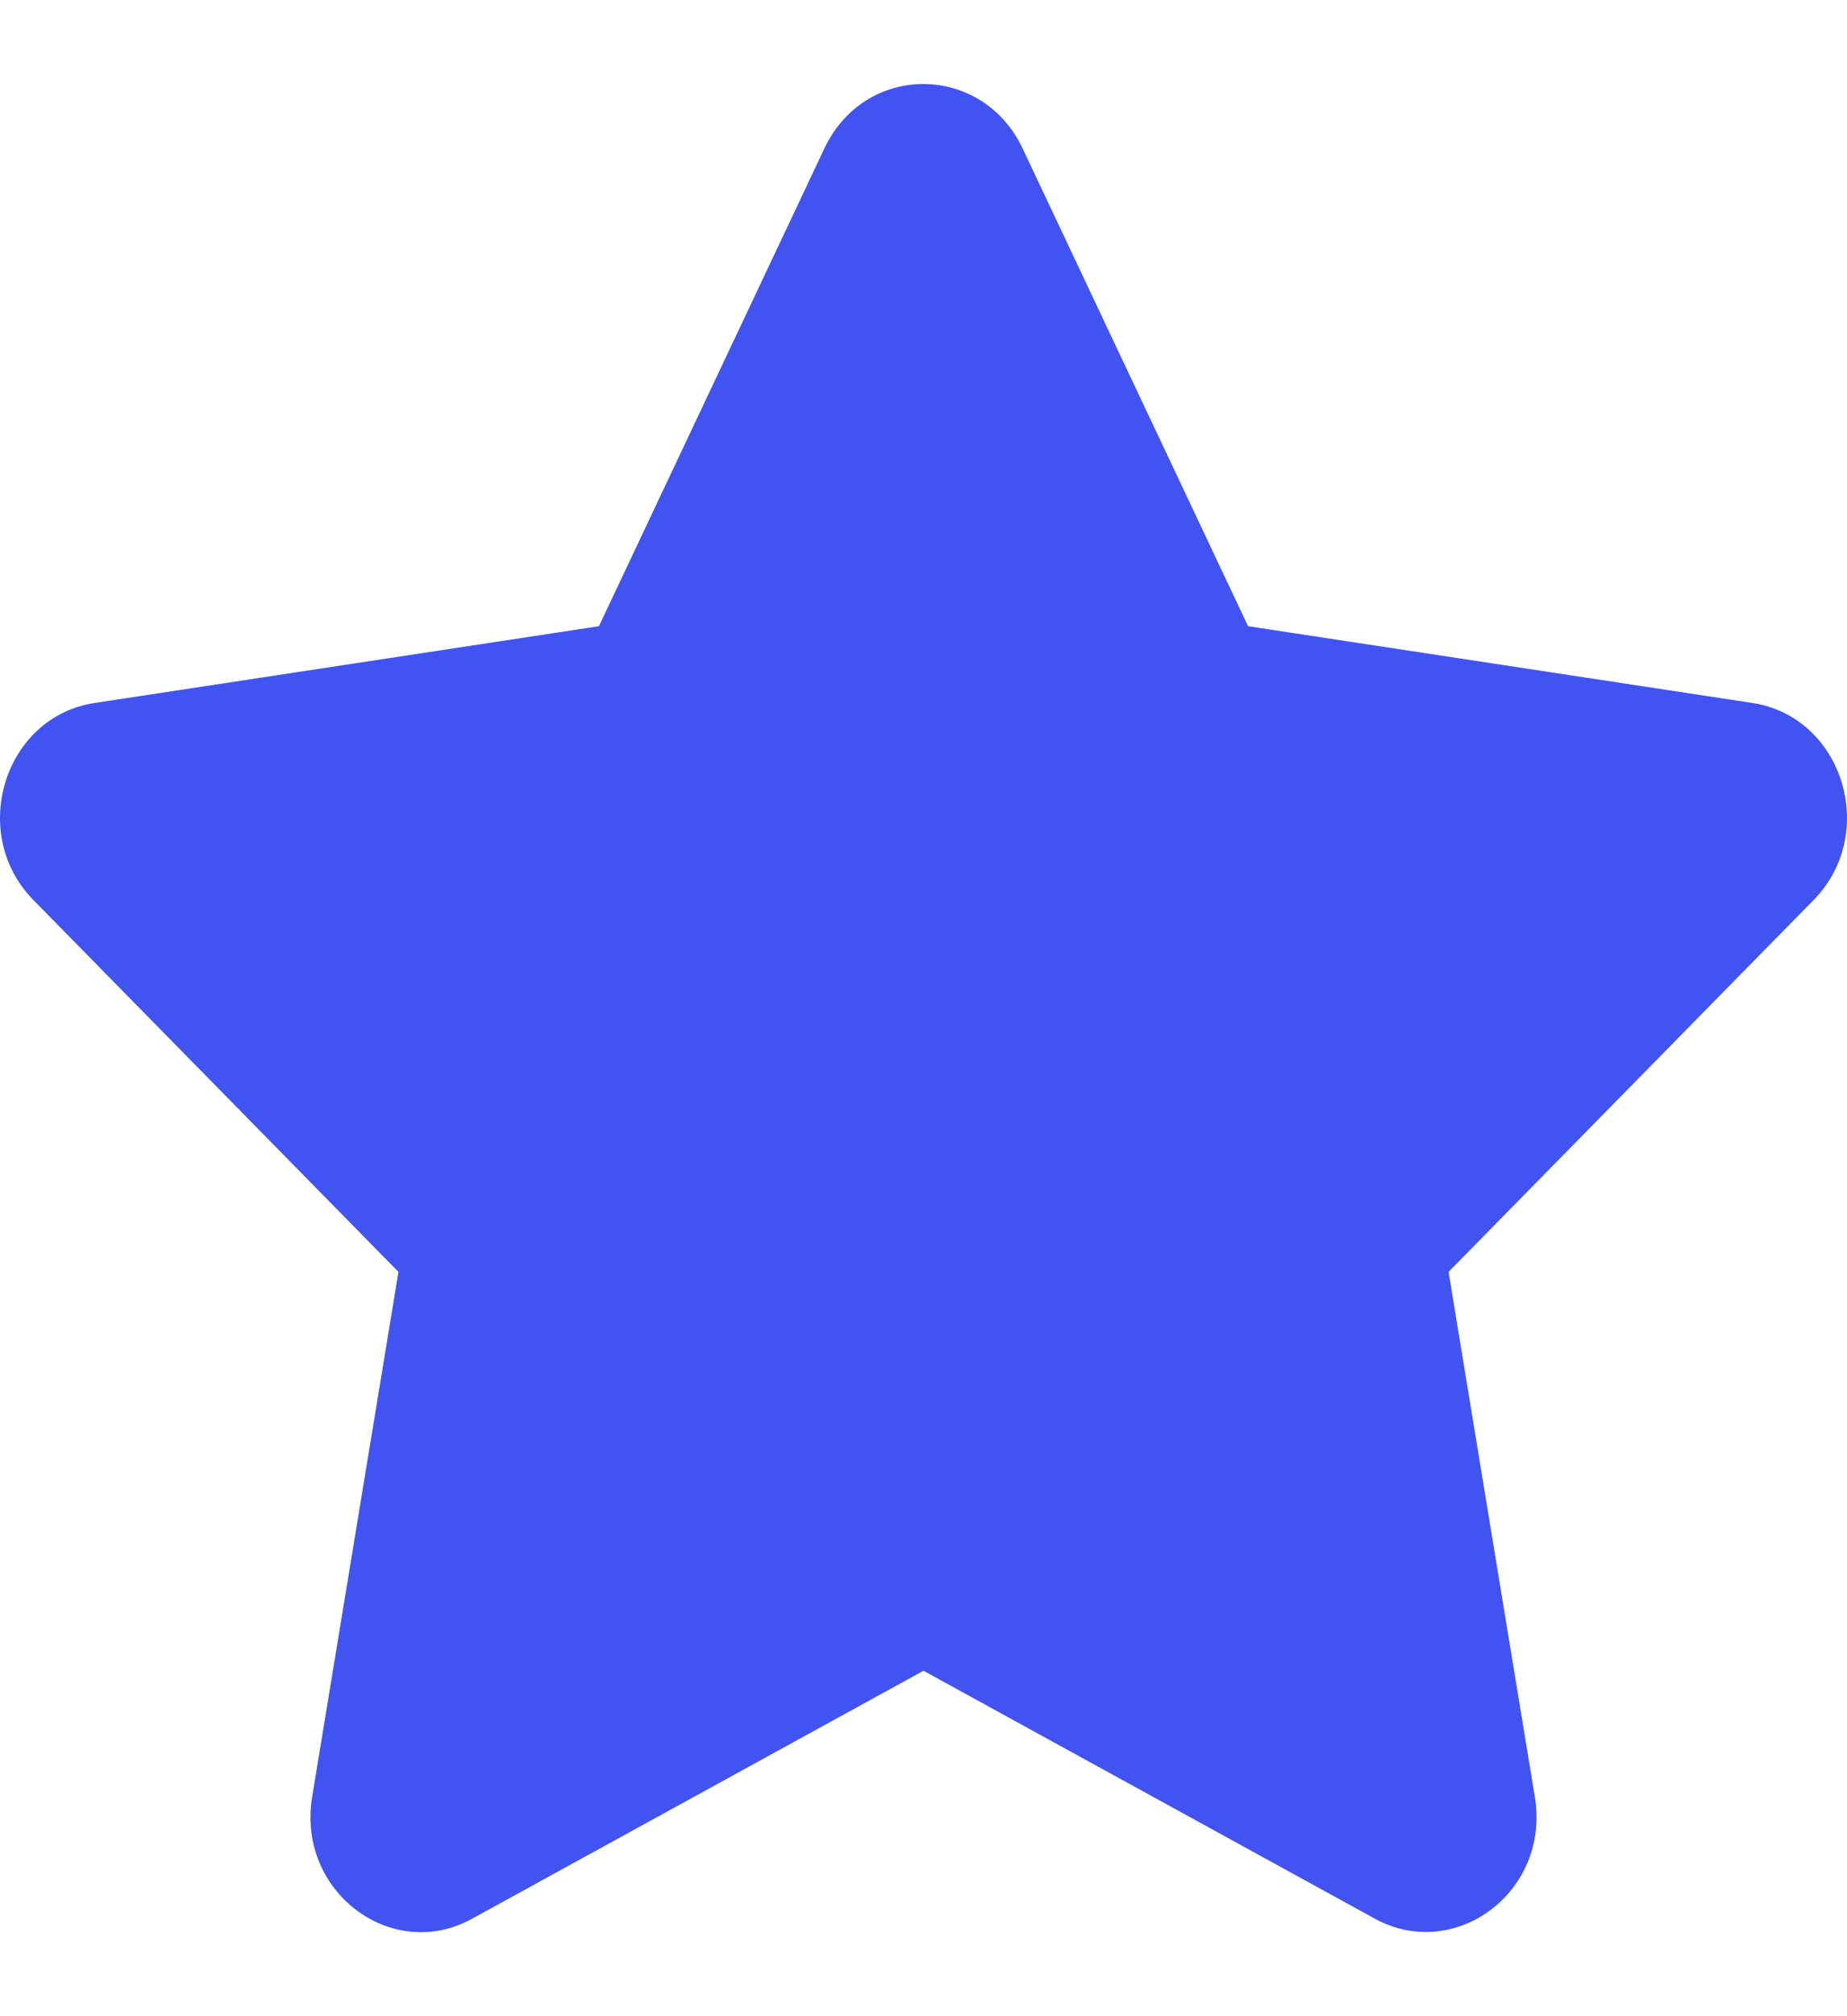 <svg width="11" height="12" viewBox="0 0 11 12" fill="none" xmlns="http://www.w3.org/2000/svg">
<path d="M4.91 0.883L3.567 3.727L0.563 4.184C0.025 4.266 -0.191 4.96 0.199 5.357L2.373 7.57L1.859 10.695C1.766 11.261 2.336 11.684 2.813 11.419L5.5 9.944L8.187 11.419C8.664 11.681 9.234 11.261 9.141 10.695L8.627 7.57L10.801 5.357C11.191 4.96 10.975 4.266 10.437 4.184L7.433 3.727L6.09 0.883C5.85 0.376 5.153 0.369 4.91 0.883Z" fill="#4154f1"/>
</svg>
